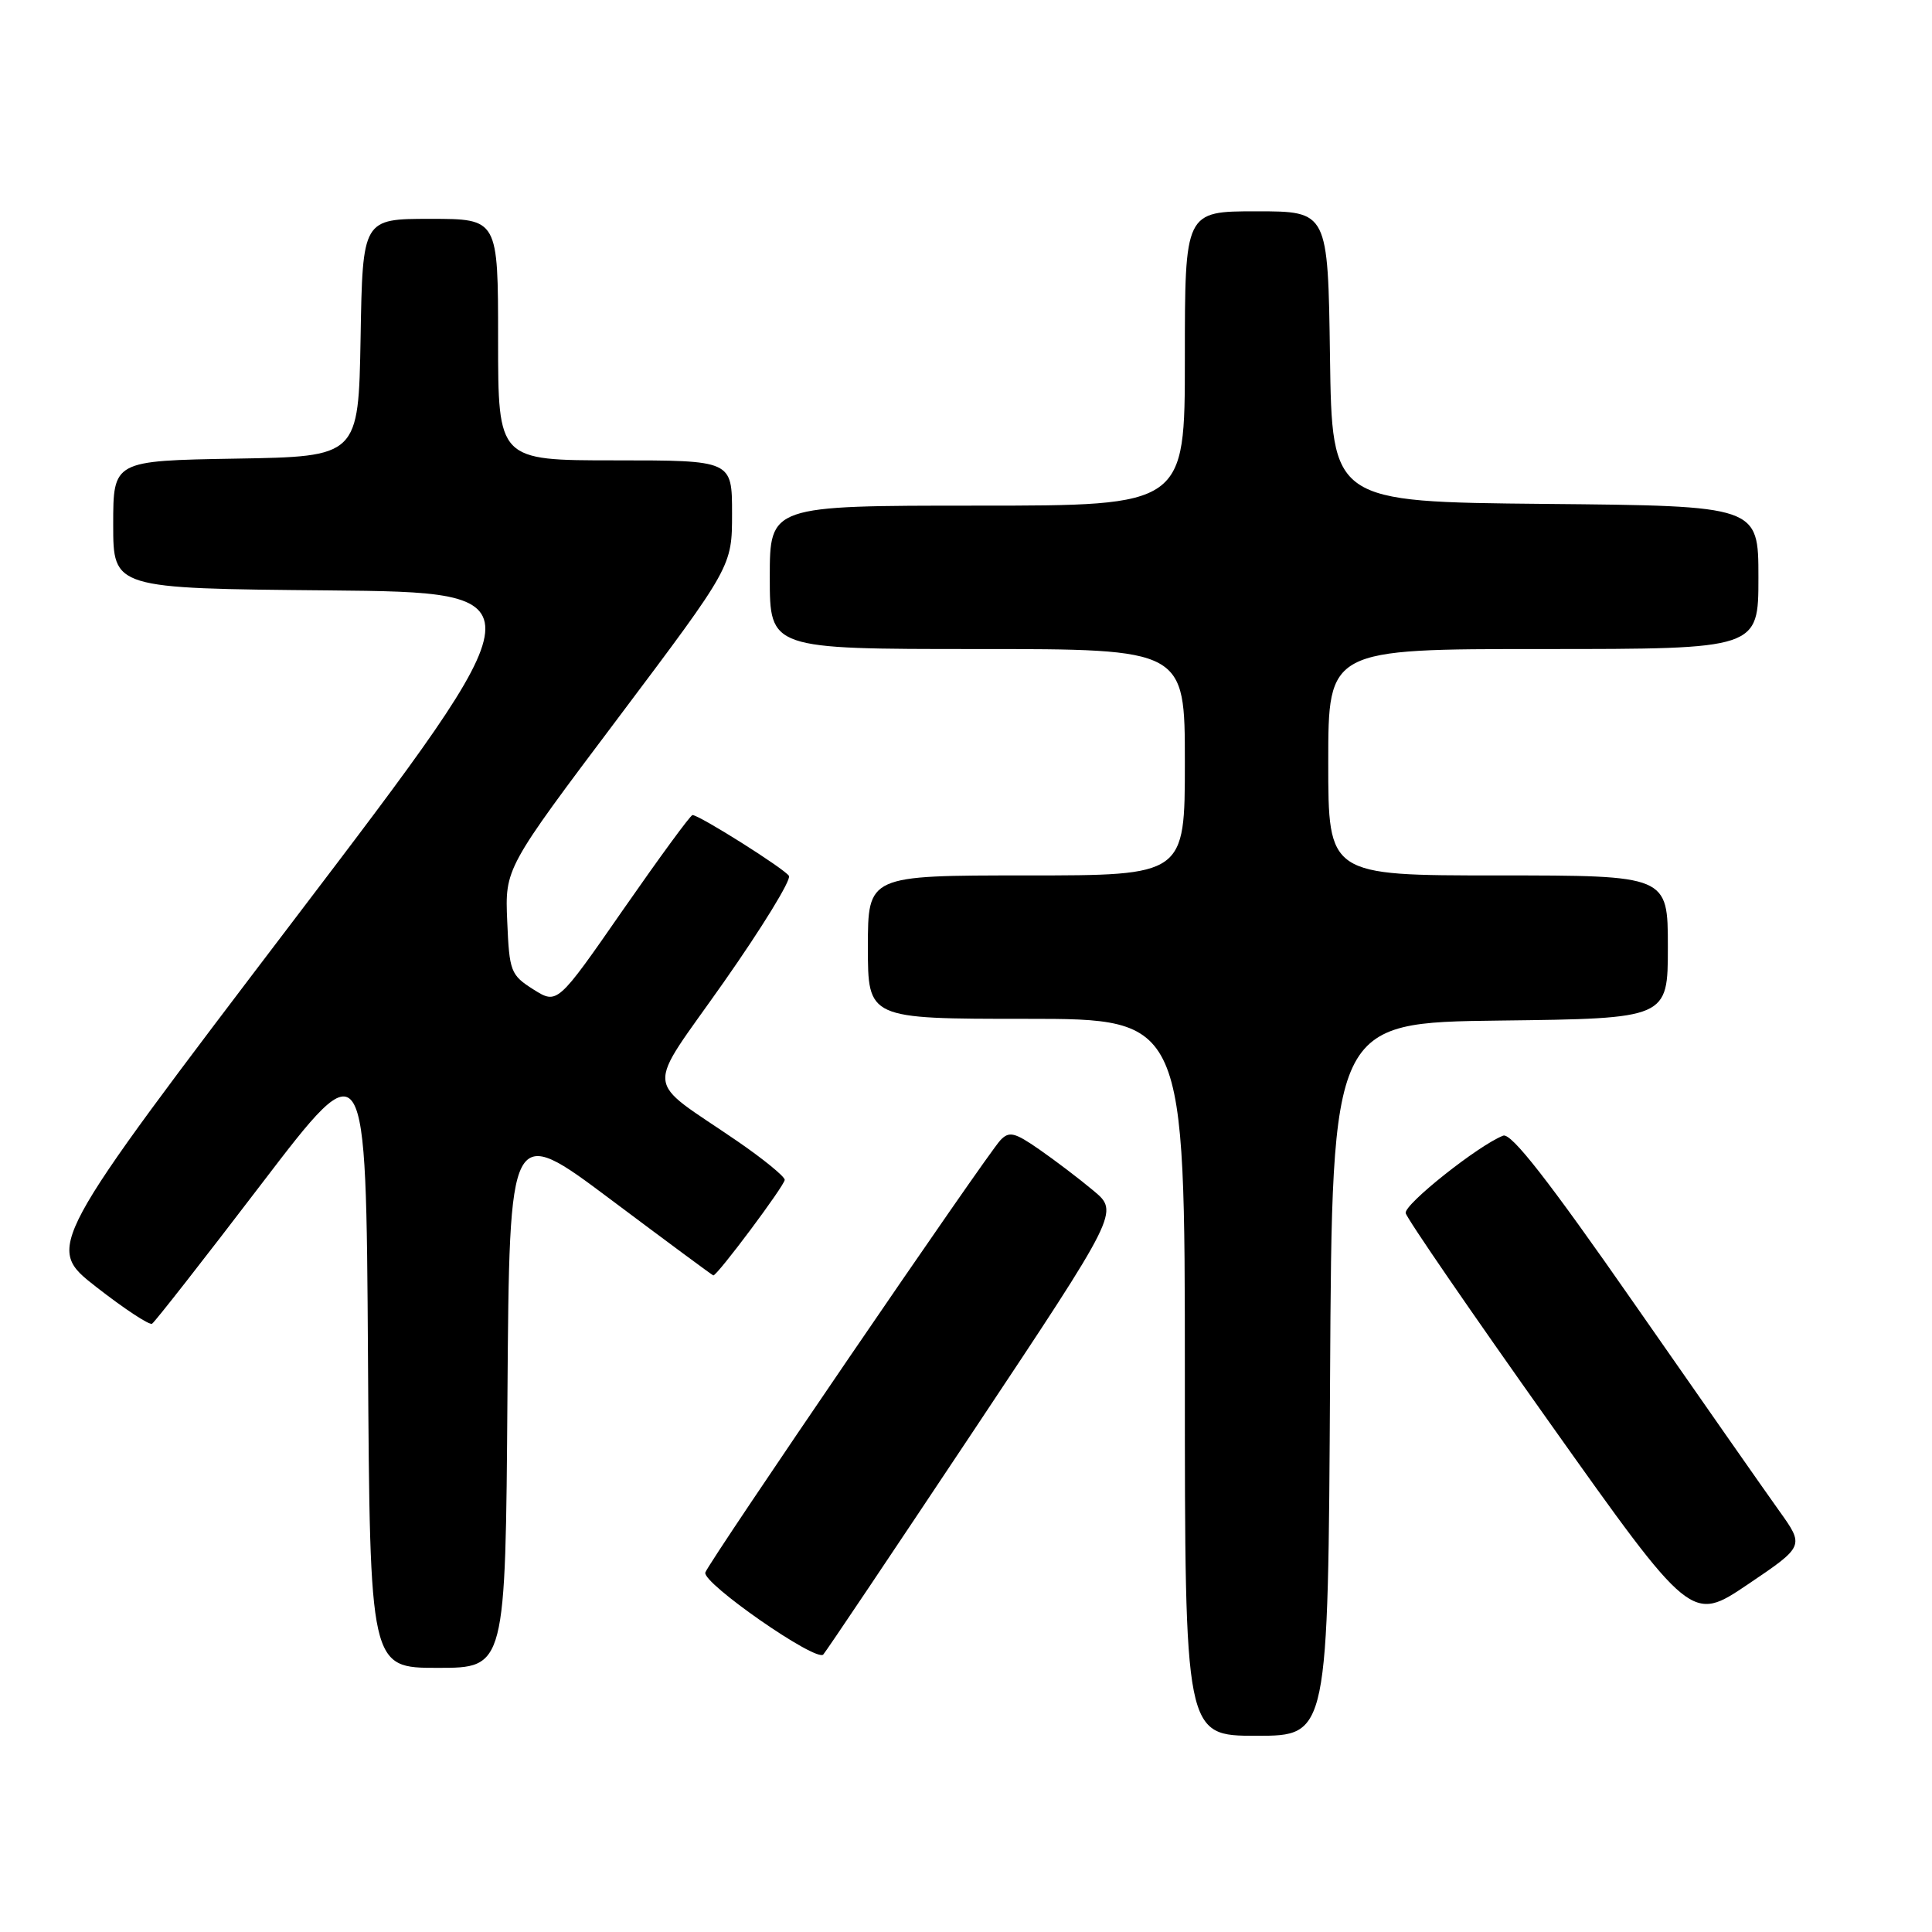 <?xml version="1.0" encoding="UTF-8" standalone="no"?>
<!DOCTYPE svg PUBLIC "-//W3C//DTD SVG 1.1//EN" "http://www.w3.org/Graphics/SVG/1.1/DTD/svg11.dtd" >
<svg xmlns="http://www.w3.org/2000/svg" xmlns:xlink="http://www.w3.org/1999/xlink" version="1.1" viewBox="0 0 256 256">
 <g >
 <path fill="currentColor"
d=" M 176.24 182.75 C 176.50 135.50 176.50 135.50 198.75 135.23 C 221.00 134.96 221.00 134.96 221.00 125.48 C 221.00 116.00 221.00 116.00 198.50 116.00 C 176.00 116.00 176.00 116.00 176.00 101.00 C 176.00 86.00 176.00 86.00 204.50 86.00 C 233.00 86.00 233.00 86.00 233.00 76.52 C 233.00 67.03 233.00 67.03 204.75 66.77 C 176.50 66.50 176.50 66.50 176.23 47.25 C 175.96 28.00 175.96 28.00 166.48 28.00 C 157.00 28.00 157.00 28.00 157.00 47.50 C 157.00 67.00 157.00 67.00 129.50 67.00 C 102.00 67.00 102.00 67.00 102.00 76.50 C 102.00 86.00 102.00 86.00 129.50 86.00 C 157.00 86.00 157.00 86.00 157.00 101.00 C 157.00 116.00 157.00 116.00 136.00 116.00 C 115.00 116.00 115.00 116.00 115.00 125.50 C 115.00 135.00 115.00 135.00 136.00 135.00 C 157.00 135.00 157.00 135.00 157.00 182.50 C 157.00 230.00 157.00 230.00 166.49 230.00 C 175.98 230.00 175.98 230.00 176.24 182.75 Z  M 67.24 184.94 C 67.50 148.88 67.50 148.88 80.92 158.94 C 88.30 164.47 94.42 169.00 94.52 169.00 C 95.07 169.00 104.00 157.04 103.98 156.33 C 103.96 155.88 101.15 153.58 97.73 151.23 C 85.17 142.61 85.39 145.11 95.91 130.13 C 100.98 122.91 104.86 116.58 104.54 116.06 C 103.96 115.12 92.67 108.00 91.76 108.00 C 91.49 108.00 87.36 113.65 82.56 120.55 C 73.85 133.10 73.85 133.10 70.67 131.10 C 67.66 129.19 67.49 128.73 67.21 122.08 C 66.91 115.06 66.91 115.06 81.96 95.06 C 97.00 75.05 97.00 75.05 97.00 68.03 C 97.00 61.00 97.00 61.00 81.50 61.00 C 66.00 61.00 66.00 61.00 66.00 45.00 C 66.00 29.00 66.00 29.00 57.03 29.00 C 48.05 29.00 48.05 29.00 47.78 44.75 C 47.50 60.50 47.50 60.50 31.25 60.77 C 15.00 61.05 15.00 61.05 15.00 69.51 C 15.00 77.97 15.00 77.97 43.48 78.23 C 71.96 78.50 71.96 78.50 38.97 121.87 C 5.99 165.24 5.99 165.24 12.74 170.52 C 16.46 173.42 19.79 175.62 20.15 175.40 C 20.51 175.18 27.04 166.84 34.65 156.87 C 48.50 138.74 48.50 138.74 48.76 179.87 C 49.02 221.00 49.02 221.00 58.00 221.00 C 66.98 221.00 66.98 221.00 67.24 184.94 Z  M 129.02 189.55 C 148.28 160.60 148.28 160.60 144.89 157.77 C 143.03 156.21 139.79 153.75 137.70 152.30 C 134.44 150.04 133.72 149.86 132.56 151.08 C 130.78 152.94 93.97 206.87 93.46 208.36 C 92.99 209.73 108.15 220.28 109.09 219.23 C 109.46 218.83 118.42 205.47 129.02 189.55 Z  M 235.75 200.19 C 233.90 197.61 225.26 185.24 216.53 172.71 C 205.15 156.36 200.24 150.08 199.18 150.48 C 195.92 151.74 186.04 159.58 186.26 160.74 C 186.39 161.42 194.96 173.90 205.31 188.48 C 224.12 214.98 224.12 214.98 231.61 209.93 C 239.10 204.87 239.10 204.87 235.75 200.19 Z "/>
</g>
</svg>